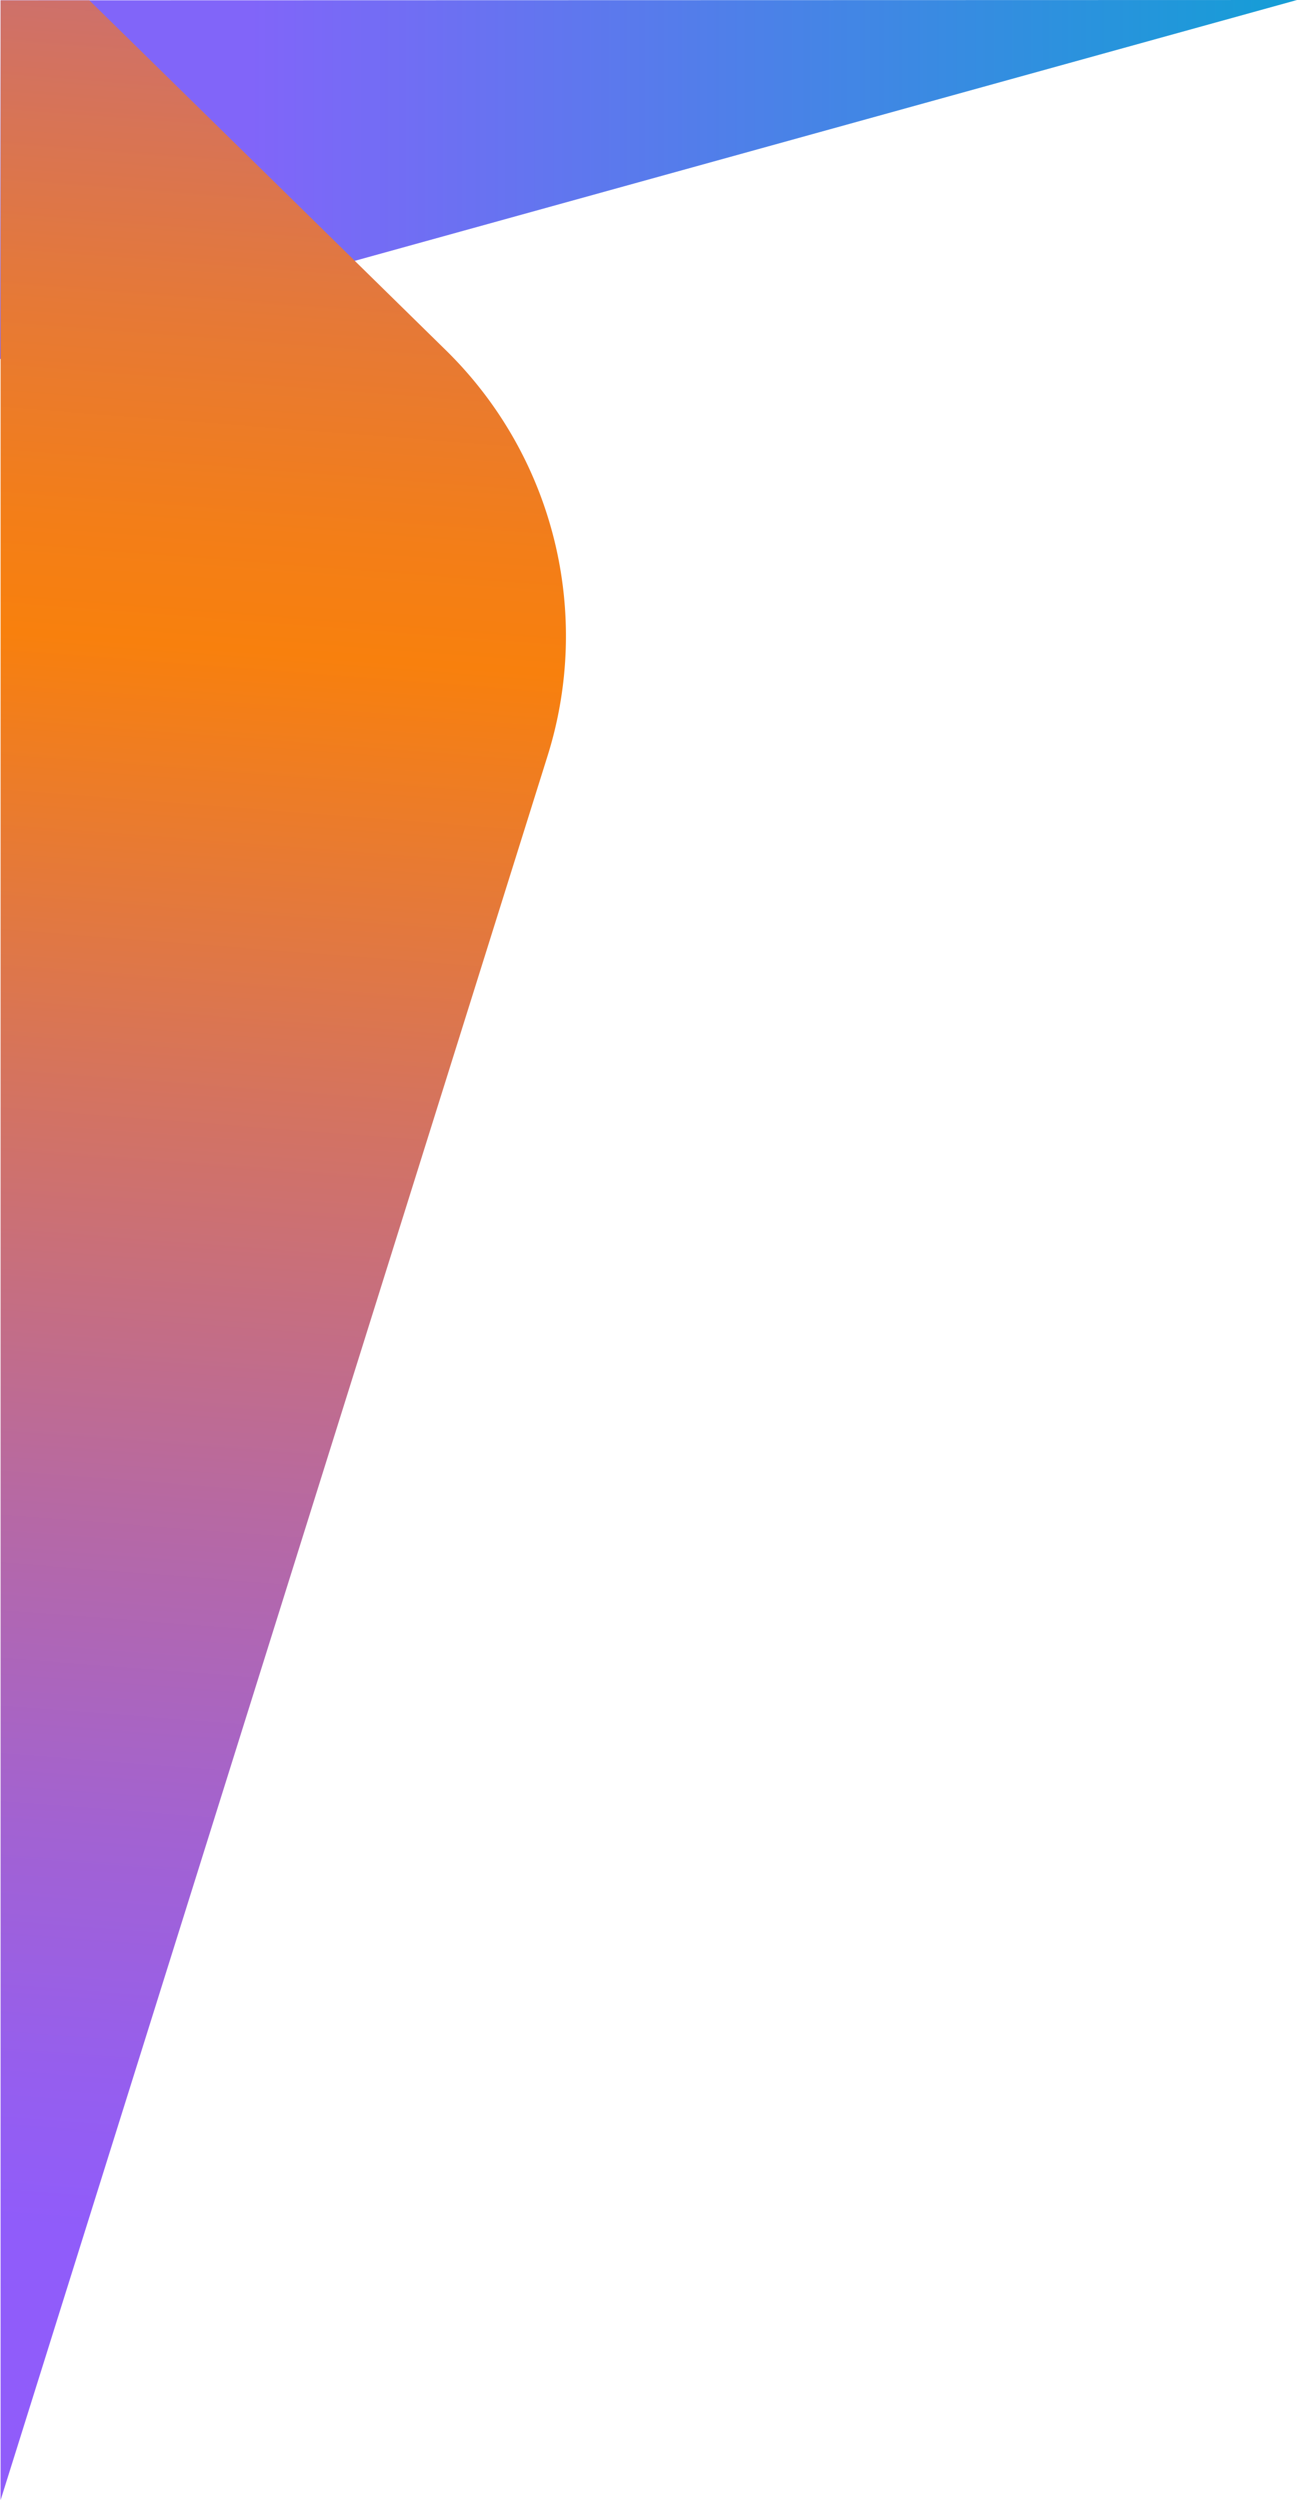 <svg id="Layer_1" data-name="Layer 1" xmlns="http://www.w3.org/2000/svg" xmlns:xlink="http://www.w3.org/1999/xlink" viewBox="0 0 261.333 503.667"><defs><style>.cls-1{fill:url(#linear-gradient);}.cls-2{fill:url(#linear-gradient-2);}</style><linearGradient id="linear-gradient" y1="36.167" x2="261.333" y2="36.167" gradientUnits="userSpaceOnUse"><stop offset="0.193" stop-color="#8165f9"/><stop offset="1" stop-color="#149ed6"/></linearGradient><linearGradient id="linear-gradient-2" x1="20.377" y1="540.421" x2="67.377" y2="-67.579" gradientUnits="userSpaceOnUse"><stop offset="0.148" stop-color="#905cfa"/><stop offset="0.196" stop-color="#955eef"/><stop offset="0.28" stop-color="#a262d2"/><stop offset="0.39" stop-color="#b769a2"/><stop offset="0.523" stop-color="#d47360"/><stop offset="0.673" stop-color="#f8800d"/><stop offset="0.712" stop-color="#f37e18"/><stop offset="0.782" stop-color="#e67936"/><stop offset="0.874" stop-color="#d07166"/><stop offset="0.908" stop-color="#c76e7a"/></linearGradient></defs><title>presentation_bgr_beams</title><polygon class="cls-1" points="261.333 0 0 72.333 0.12 0.068 261.333 0"/><path class="cls-2" d="M0.12,503.667L110.34,152.245A80.6,80.6,0,0,0,89.883,70.6L18,0.068H0.12v503.6Z"/></svg>
